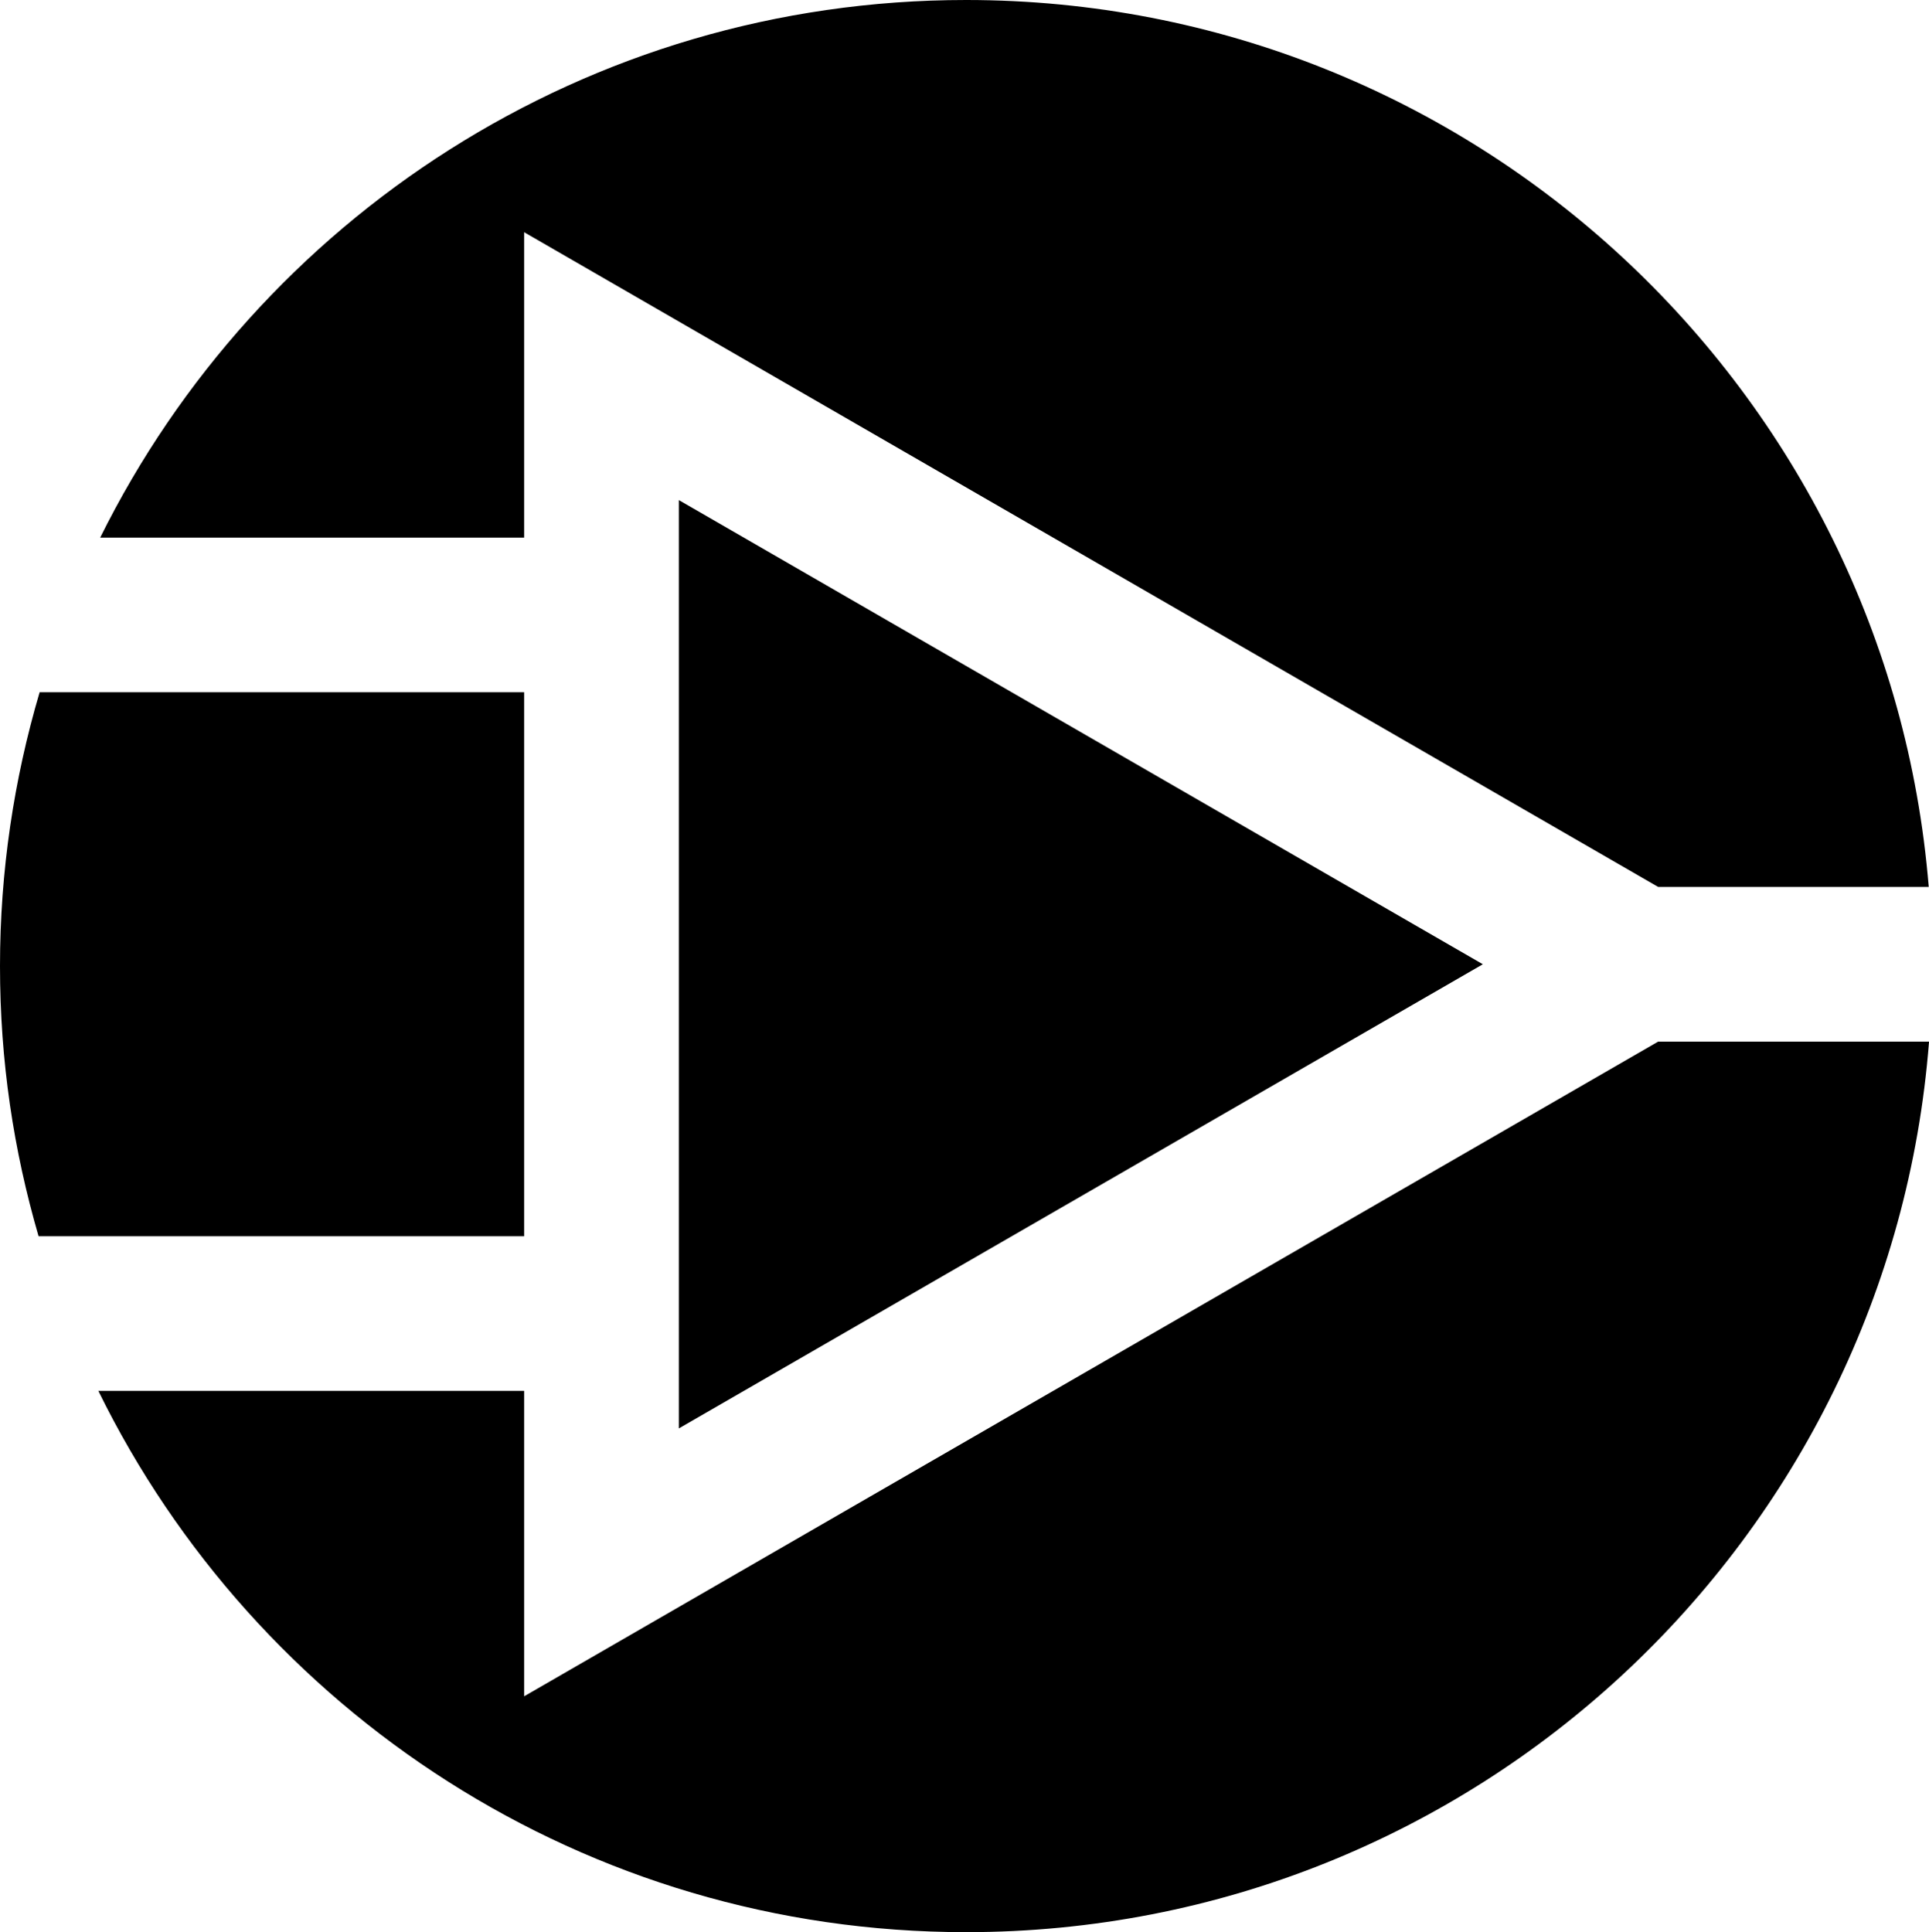 <svg data-name="Layer 1" xmlns="http://www.w3.org/2000/svg" viewBox="0 0 629.03 630.08"><path d="m221.36 465.82 262.18-151.37-262.18-151.37v302.74z"></path><path d="M629.03 339.67h-88.31l-369.8 213.5v-99.59H32.07c51.27 104.52 158.7 176.51 282.98 176.51 165.7 0 301.42-127.95 313.99-290.42ZM170.92 175.32V75.73l369.8 213.51h88.22C615.8 127.33 480.34 0 315.04 0 191.24 0 84.17 71.44 32.67 175.32h138.25ZM170.92 403.15v-177.4h-158C4.56 254.07 0 284.02 0 315.04s4.44 60.14 12.58 88.11h158.34Z"></path></svg>